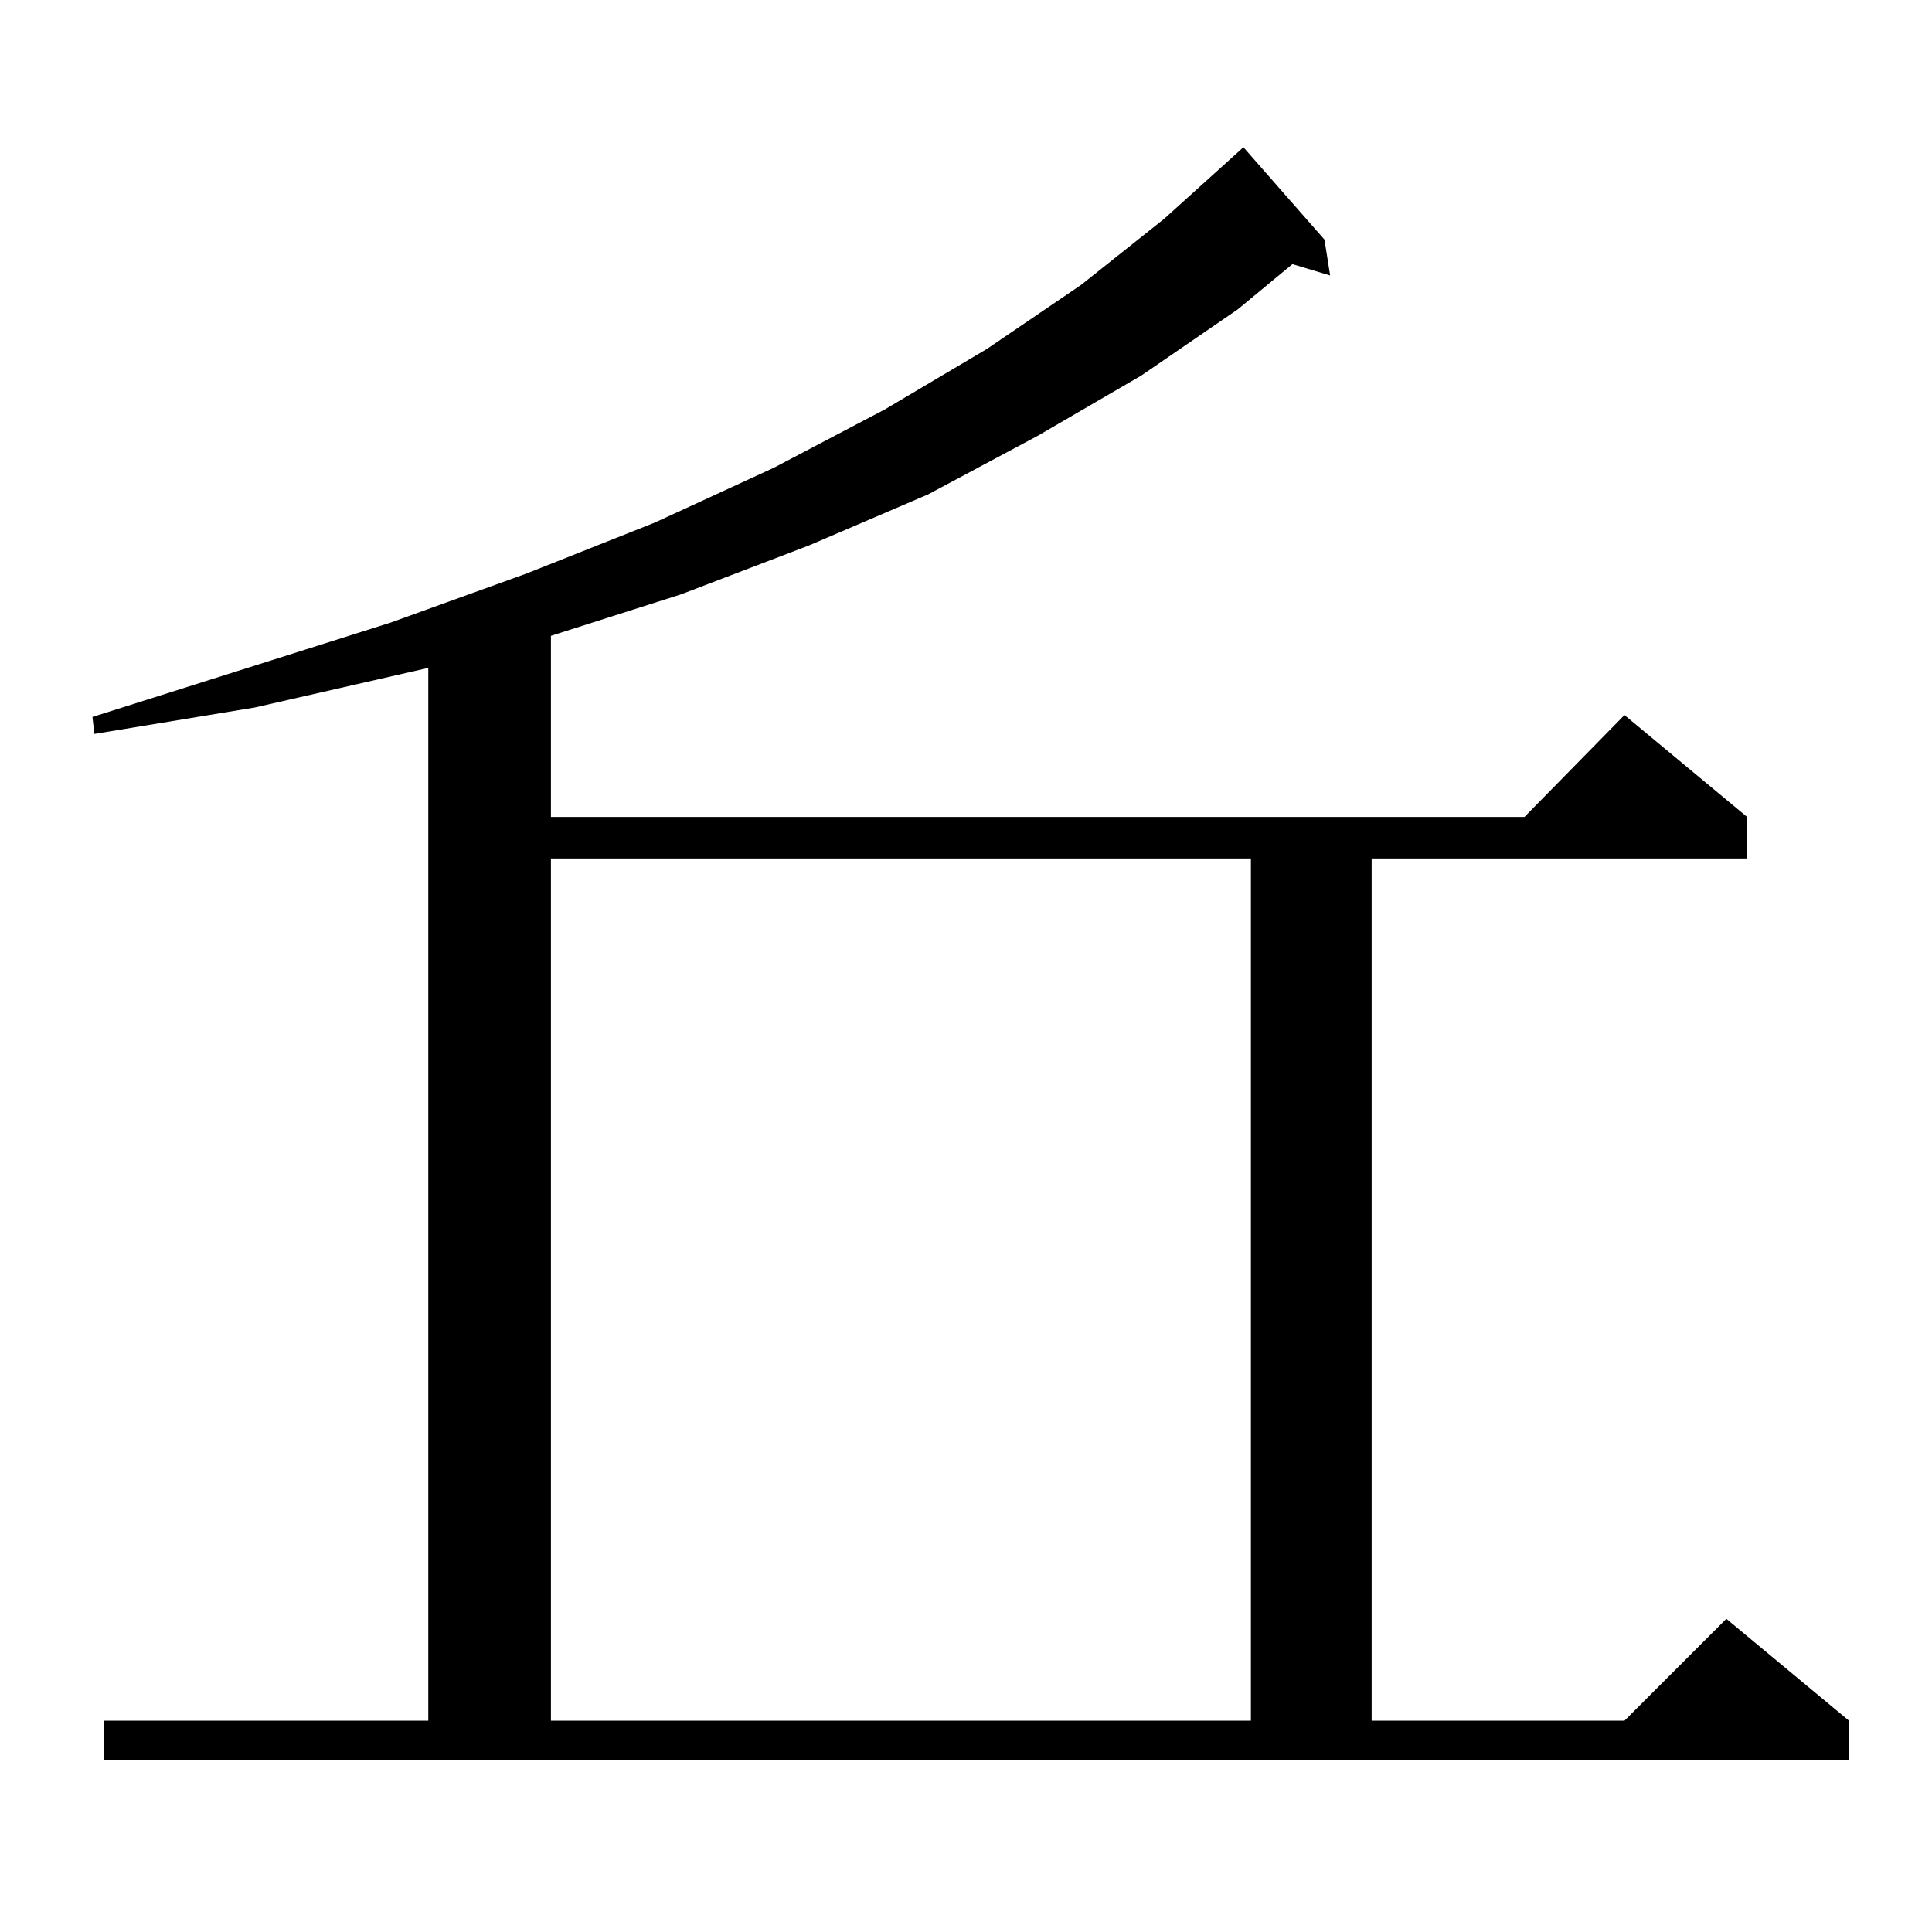 <?xml version="1.0" standalone="no"?>
<!DOCTYPE svg PUBLIC "-//W3C//DTD SVG 1.1//EN" "http://www.w3.org/Graphics/SVG/1.1/DTD/svg11.dtd" >
<svg xmlns="http://www.w3.org/2000/svg" xmlns:xlink="http://www.w3.org/1999/xlink" version="1.1" viewBox="0 -144 1024 1024">
  <g transform="matrix(1 0 0 -1 0 880)">
   <path fill="currentColor"
d="M55 112h172v558l-92 -21l-85 -14l-1 9l158 50l72 26l68 27l63 29l59 31l54 32l50 34l44 35l41 37l1 1l43 -49l3 -19l-20 6l-29 -24l-51 -35l-55 -32l-58 -31l-63 -27l-68 -26l-69 -22v-96h516l53 54l65 -54v-22h-199v-457h134l54 54l65 -54v-21h-925v21zM292 569v-457
h371v457h-371z" />
  </g>

</svg>
